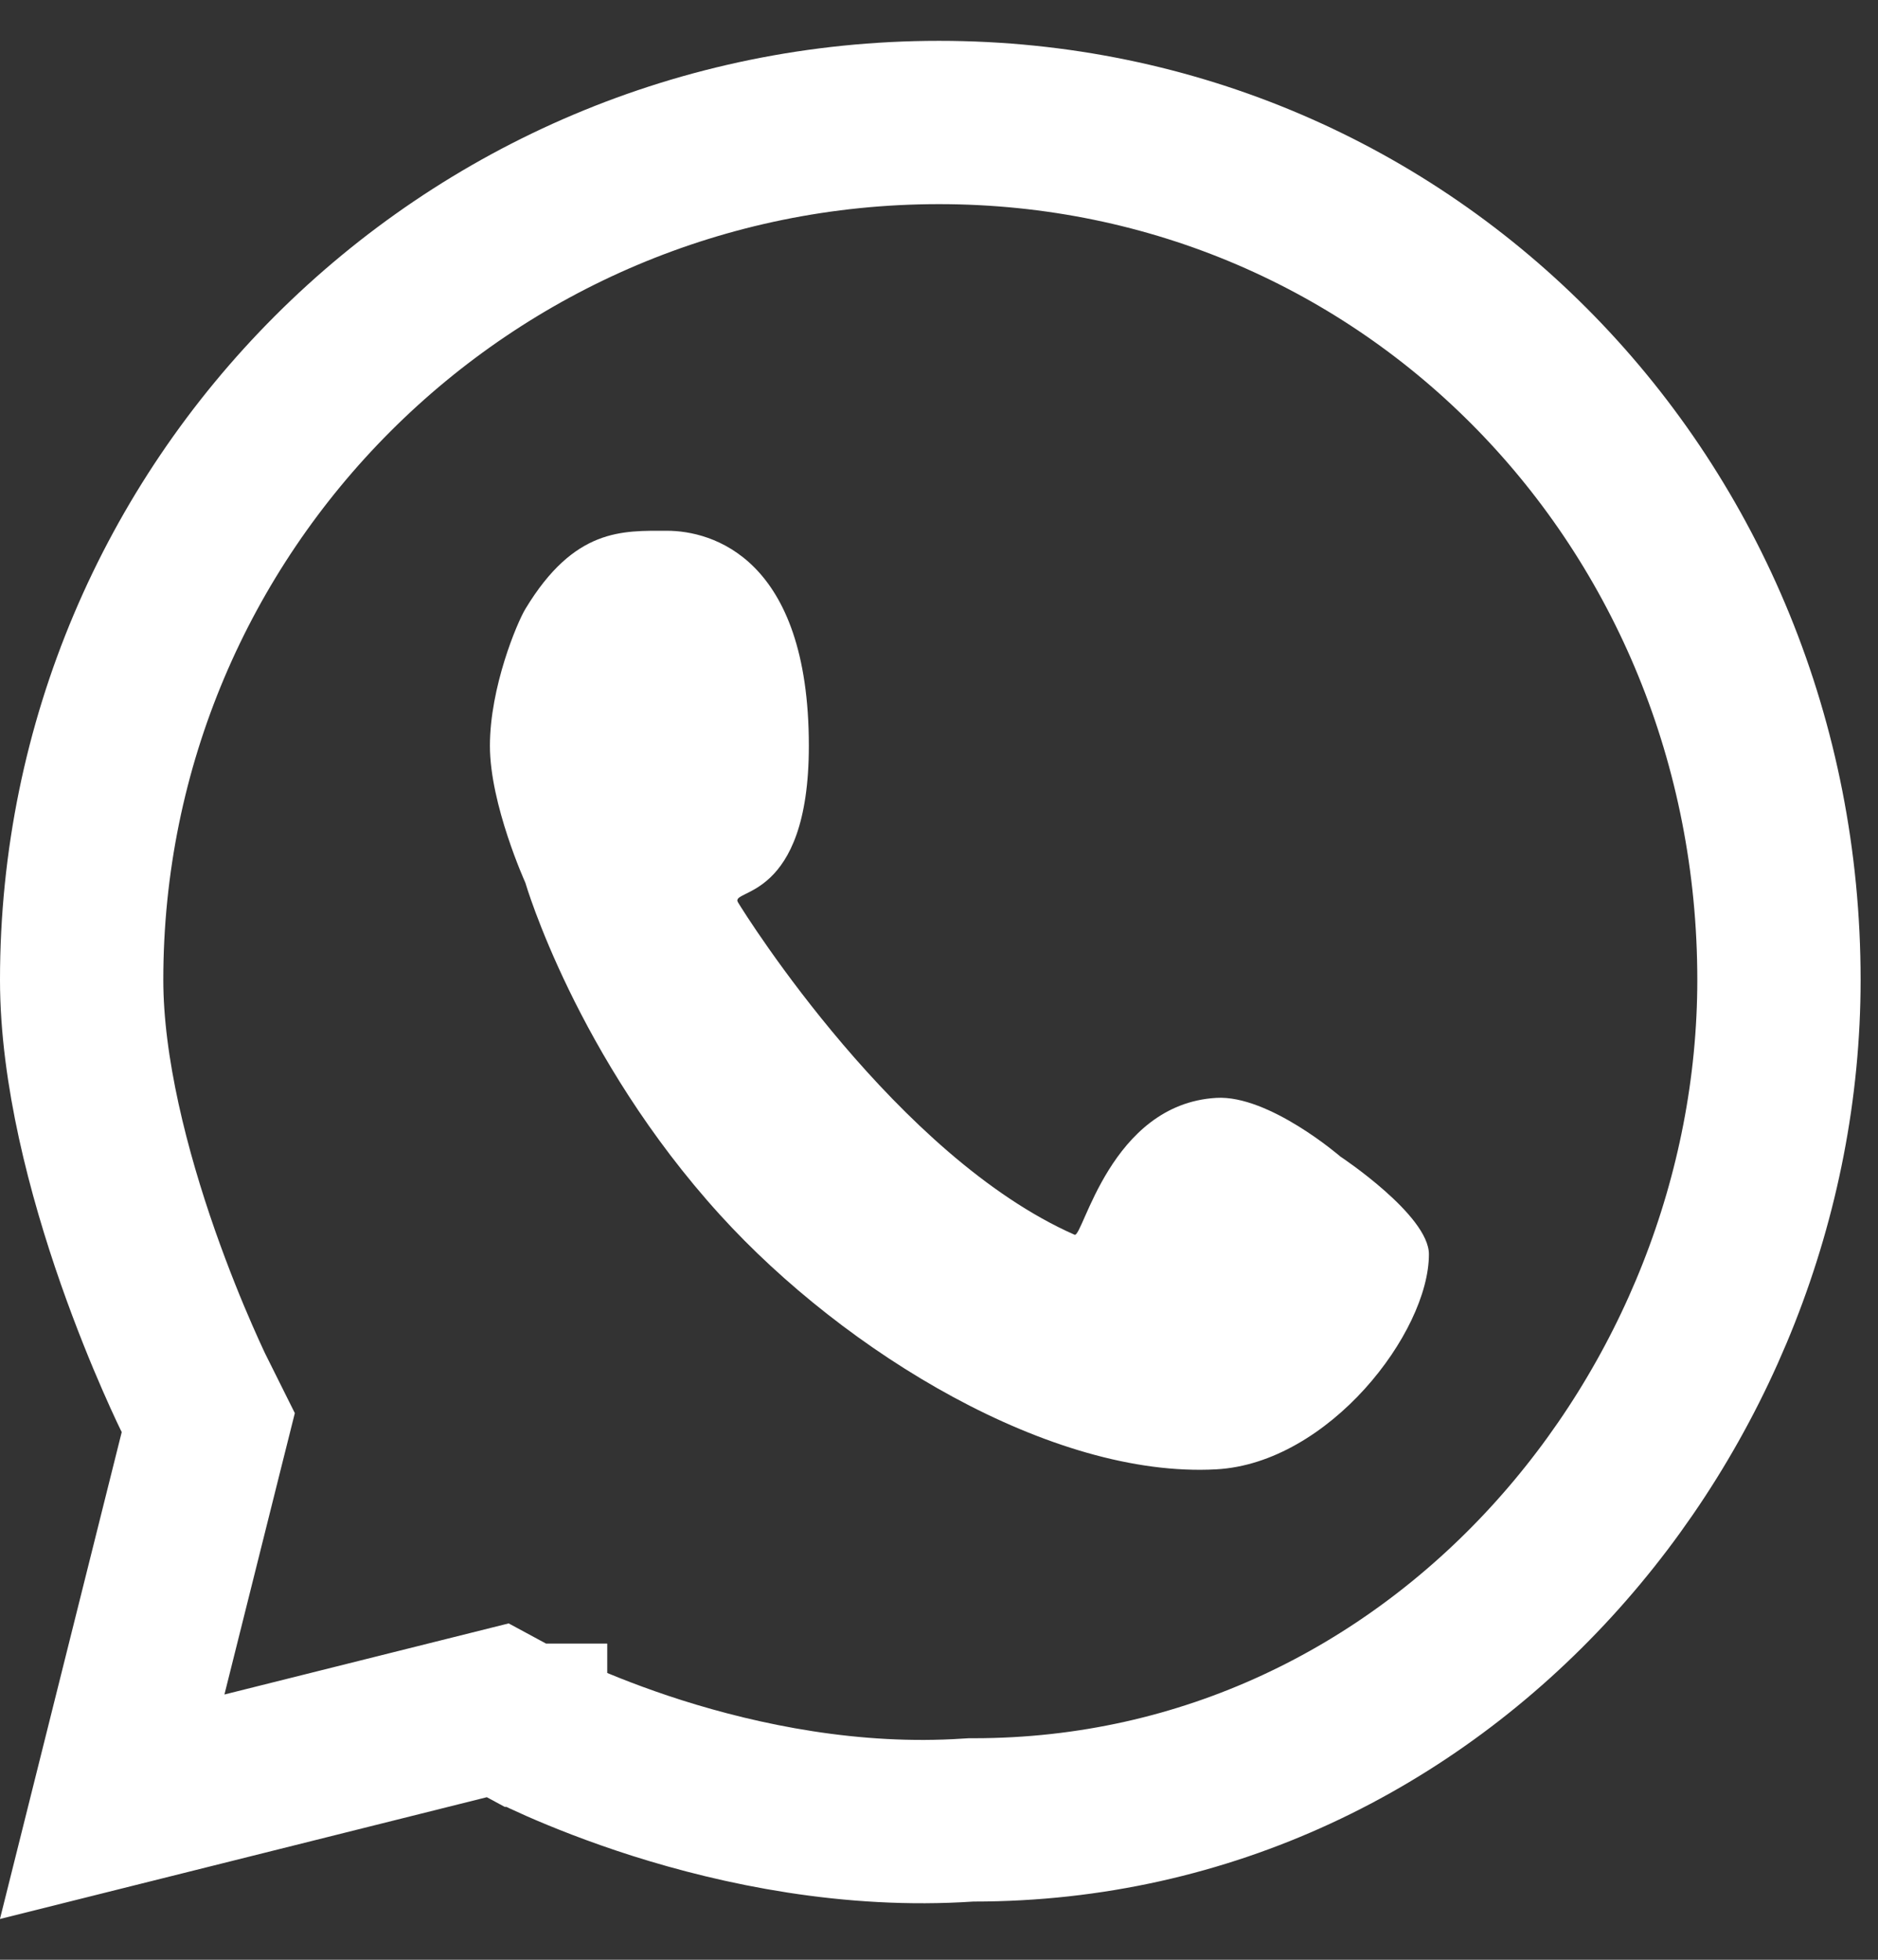 <svg width="23" height="24" viewBox="0 0 23 24" fill="none" xmlns="http://www.w3.org/2000/svg">
<rect x="0" y="0" width="23" height="24" fill="#333333" stroke="none"/>
<path d="M9.038 11.05C8.935 10.88 9.906 11.05 9.906 9.134C9.906 6.828 8.714 6.5 8.17 6.5C7.626 6.5 7.035 6.462 6.434 7.458C6.332 7.627 6 8.416 6 9.134C6 9.853 6.434 10.81 6.434 10.81C6.434 10.81 7.055 12.94 8.821 14.881C10.351 16.564 12.881 18.105 14.896 17.994C16.274 17.918 17.5 16.318 17.5 15.36C17.5 14.881 16.415 14.163 16.415 14.163C16.415 14.163 15.541 13.407 14.896 13.445C13.595 13.521 13.262 15.166 13.16 15.121C10.99 14.163 9.14 11.22 9.038 11.05Z" fill="white"/>
<path d="M11.926 22.287H11.893L11.859 22.289C10.428 22.385 9.069 22.098 8.049 21.775C7.543 21.614 7.131 21.448 6.849 21.324C6.708 21.262 6.6 21.21 6.53 21.176C6.495 21.158 6.469 21.145 6.453 21.137L6.437 21.129L6.437 21.129L6.437 21.128L6.436 21.128L6.436 21.128L6.435 21.128L6.096 20.945L5.72 21.039L1.374 22.126L2.461 17.78L2.551 17.421L2.386 17.09L2.385 17.09L2.385 17.09L2.385 17.09L2.385 17.09L2.383 17.086L2.373 17.066C2.364 17.047 2.35 17.017 2.331 16.978C2.294 16.899 2.24 16.781 2.174 16.63C2.042 16.329 1.866 15.9 1.689 15.396C1.33 14.37 1 13.111 1 12C1 6.201 5.701 1.5 11.5 1.5C17.274 1.5 21.787 6.176 21.787 12C21.787 17.285 17.642 22.287 11.926 22.287Z" stroke="white" stroke-width="2"/>
</svg>
